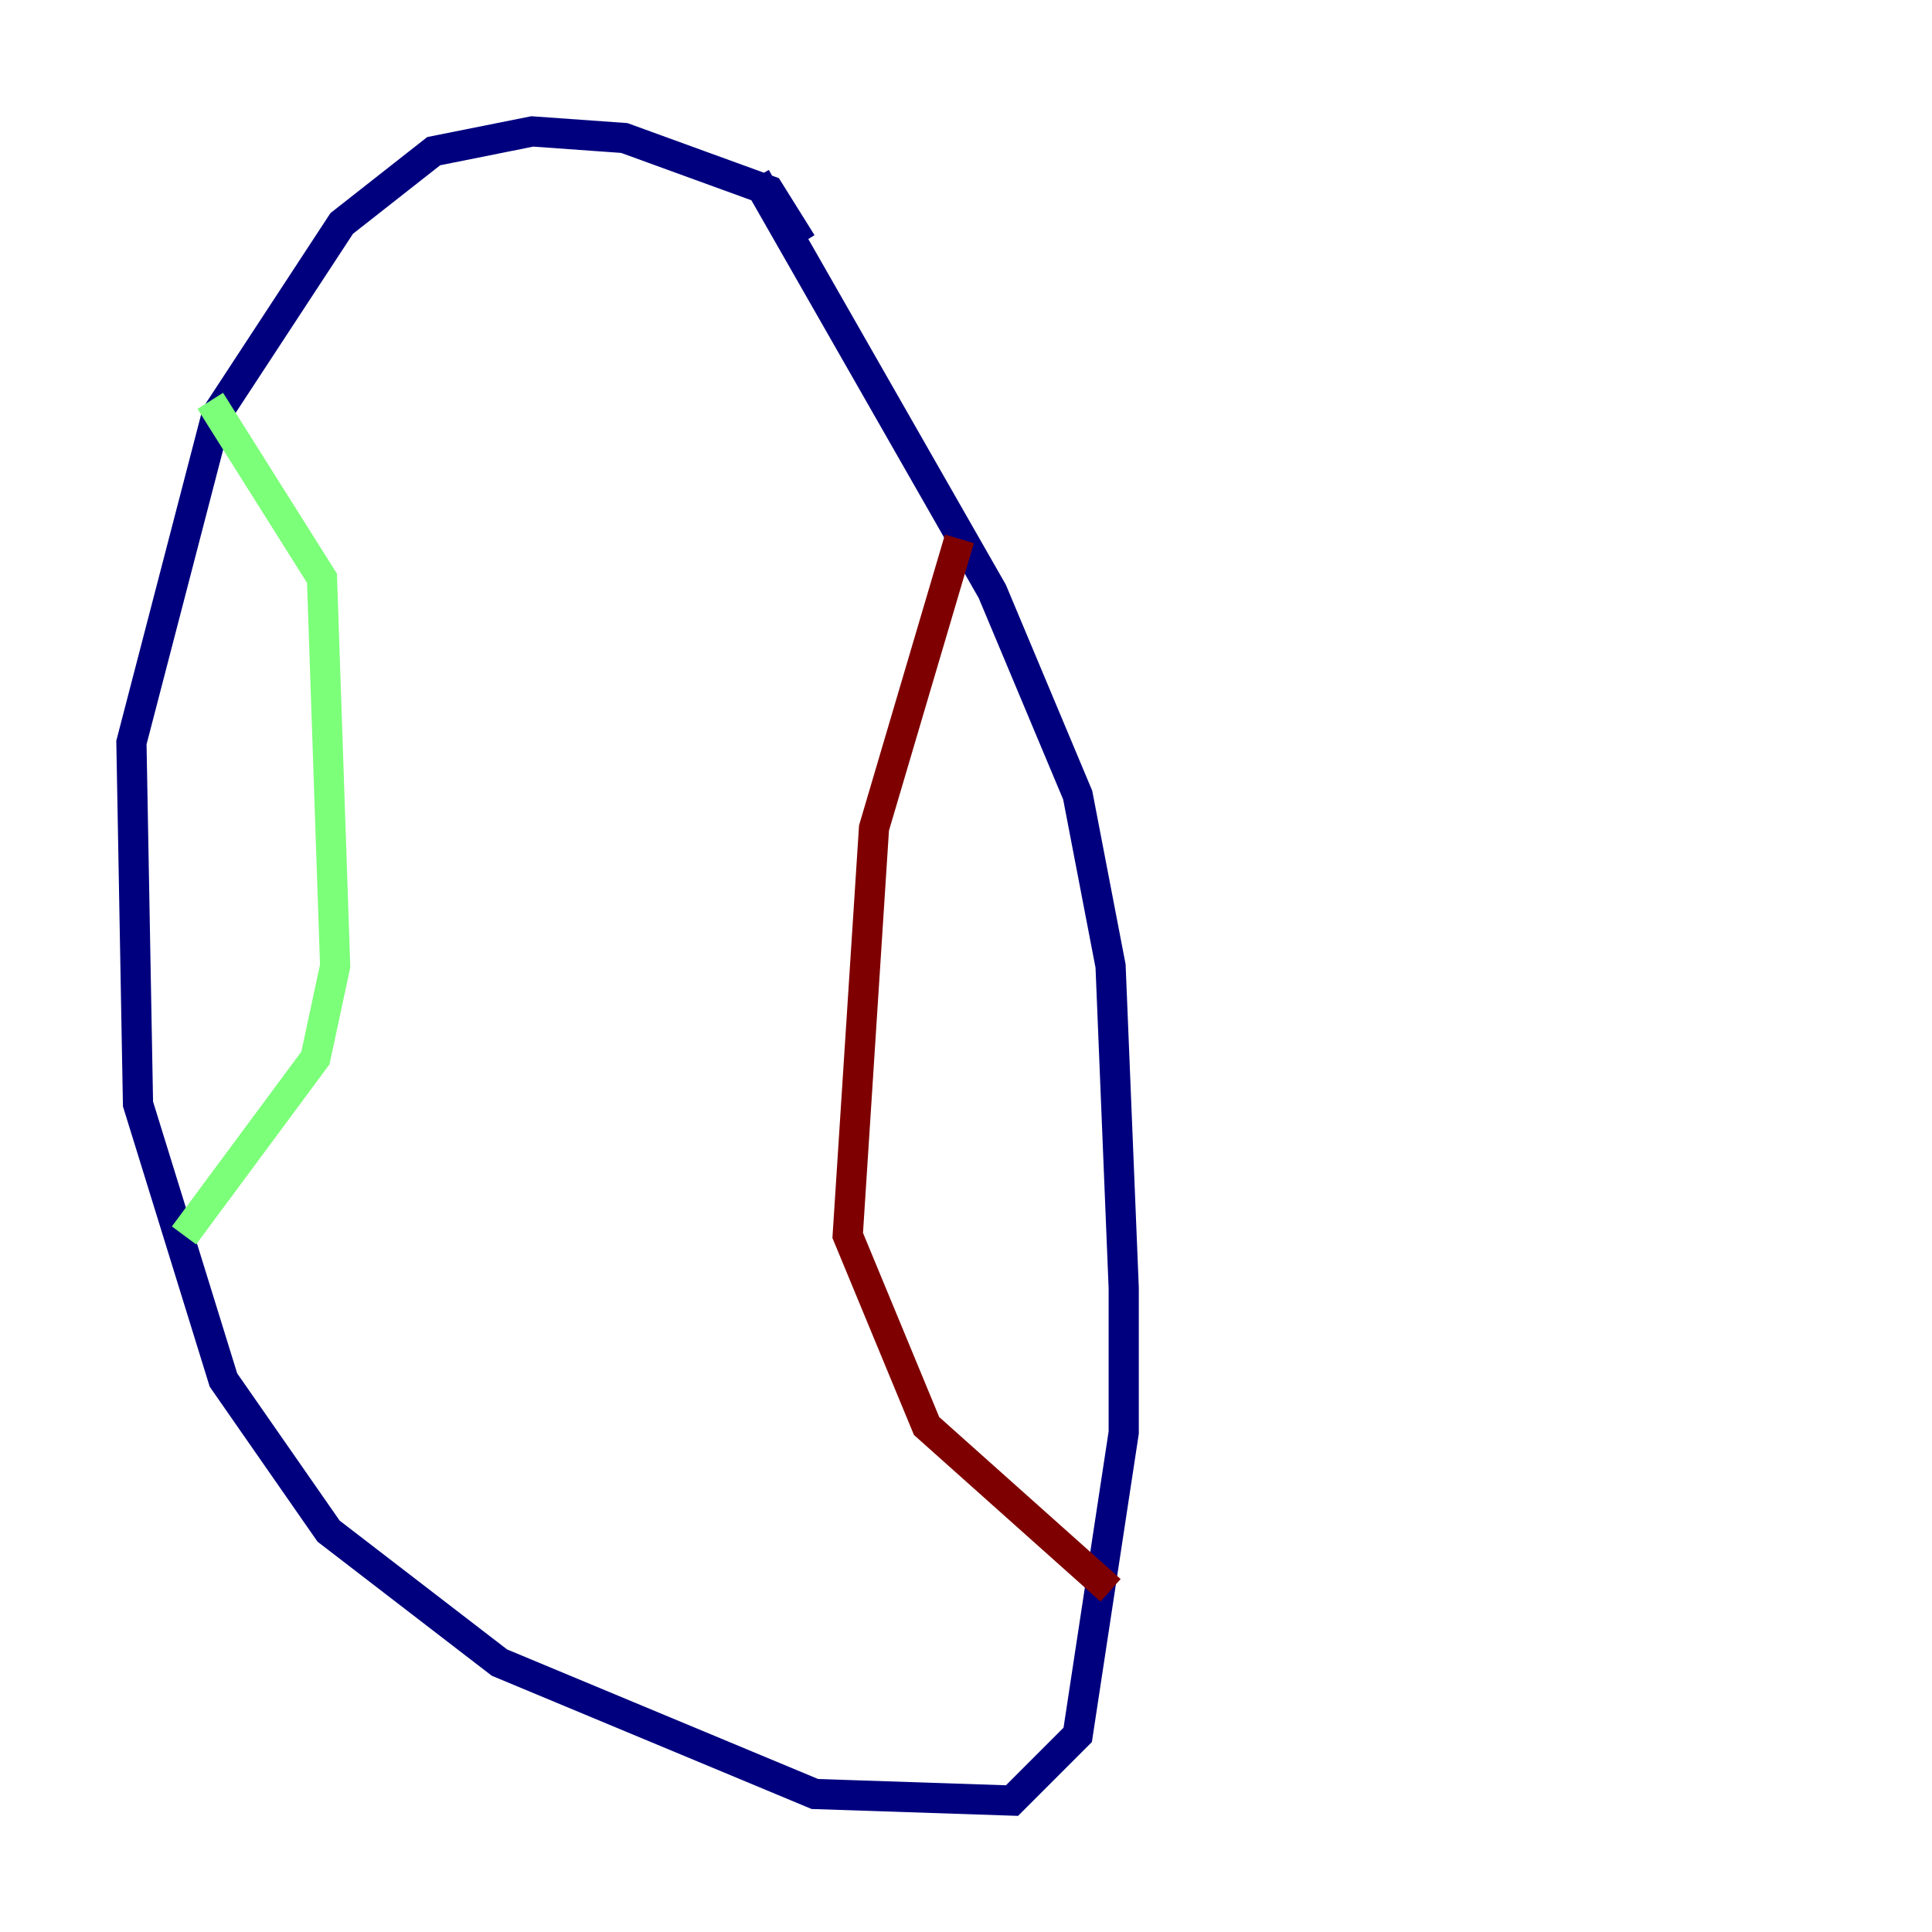 <?xml version="1.0" encoding="utf-8" ?>
<svg baseProfile="tiny" height="128" version="1.2" viewBox="0,0,128,128" width="128" xmlns="http://www.w3.org/2000/svg" xmlns:ev="http://www.w3.org/2001/xml-events" xmlns:xlink="http://www.w3.org/1999/xlink"><defs /><polyline fill="none" points="53.116,16.109 50.939,12.626 41.361,9.143 35.265,8.707 28.735,10.014 22.64,14.803 14.367,27.429 8.707,49.197 9.143,73.143 14.803,91.429 21.769,101.442 33.088,110.15 53.986,118.857 67.048,119.293 71.401,114.939 74.449,94.912 74.449,85.333 73.578,64.0 71.401,52.68 65.742,39.184 50.068,11.755" stroke="#00007f" stroke-width="2" /><polyline fill="none" points="13.932,26.558 21.333,38.313 22.204,64.0 20.898,70.095 12.191,81.85" stroke="#7cff79" stroke-width="2" /><polyline fill="none" points="63.565,35.701 57.905,54.857 56.163,81.85 61.388,94.476 73.578,105.361" stroke="#7f0000" stroke-width="2" /></svg>